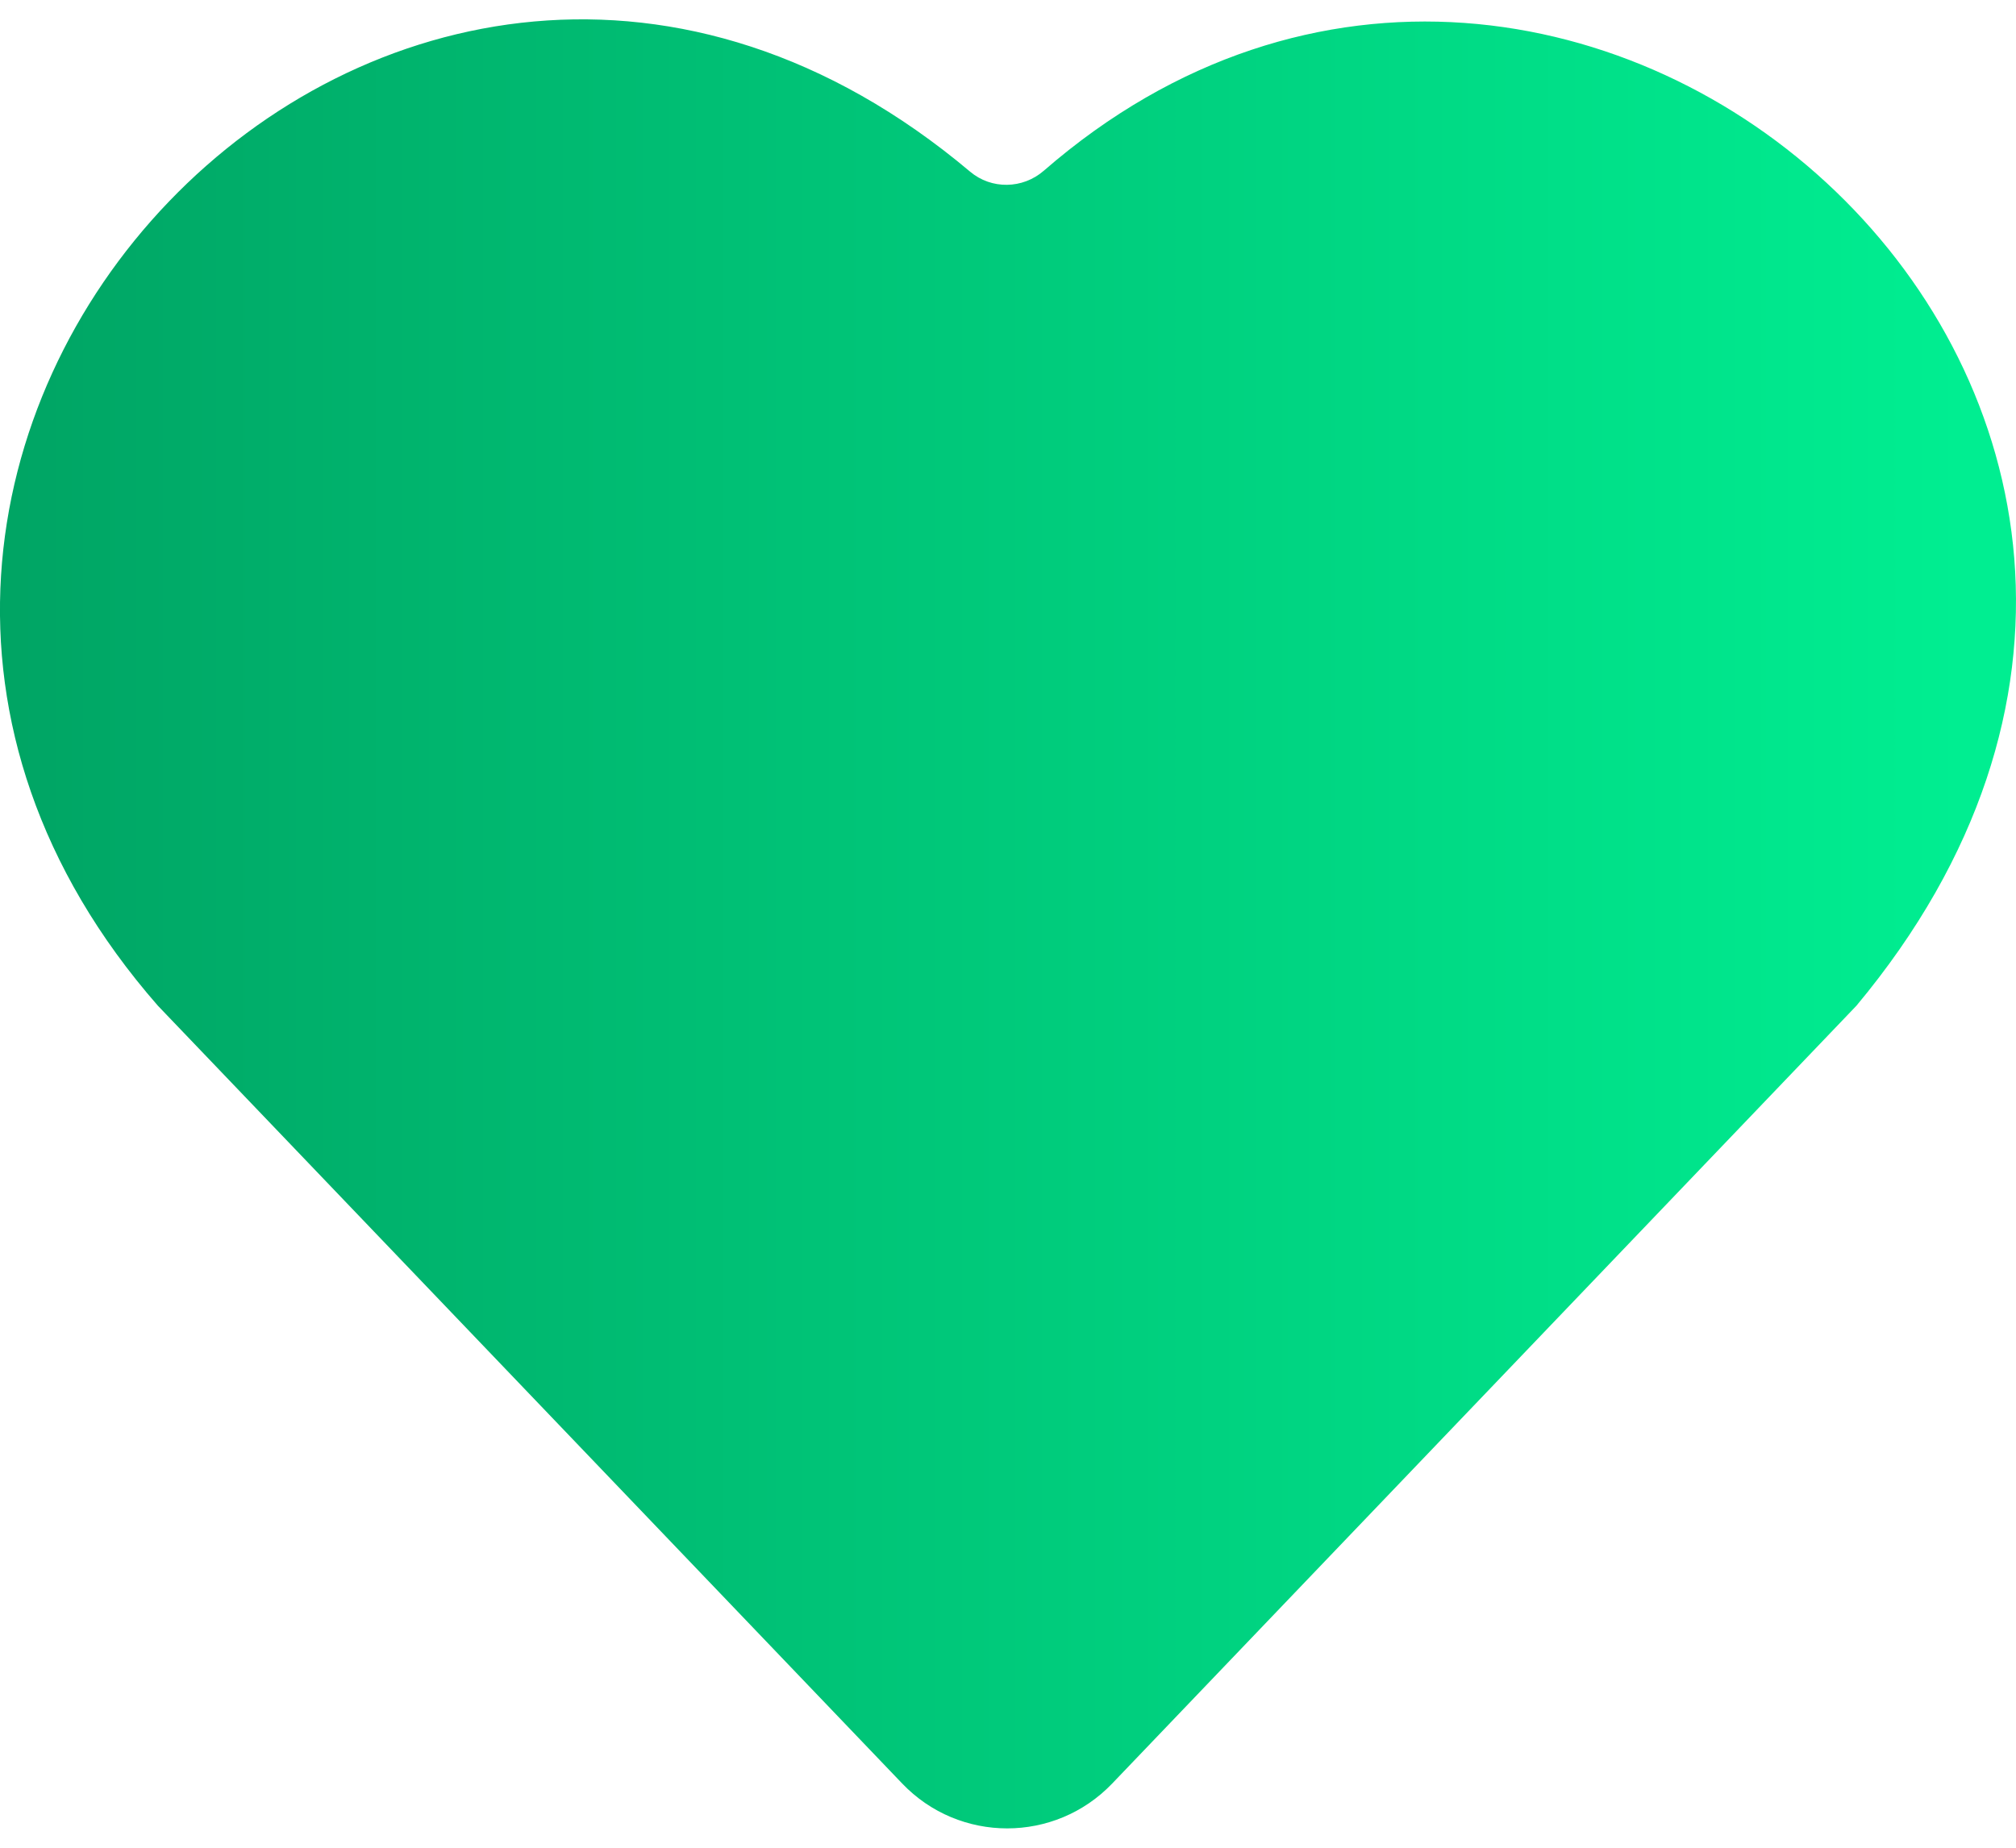 <svg width="24" height="22" viewBox="0 0 24 22" fill="none" xmlns="http://www.w3.org/2000/svg">
<path d="M22.1 11.975H22.1C28.036 4.859 18.732 -3.449 12.426 2.033C12.175 2.251 11.803 2.258 11.549 2.044C4.743 -3.687 -3.859 5.416 1.88 11.975C1.981 12.081 8.056 18.43 10.74 21.235C11.421 21.948 12.559 21.948 13.241 21.235C15.899 18.456 21.871 12.215 22.1 11.975Z" fill="url(#paint0_linear)"/>
<defs>
<linearGradient id="paint0_linear" x1="-0.436" y1="21.77" x2="23.345" y2="21.77" gradientUnits="userSpaceOnUse">
<stop stop-color="#00A363"/>
<stop offset="1" stop-color="#00EE91"/>
</linearGradient>
</defs>
</svg>
